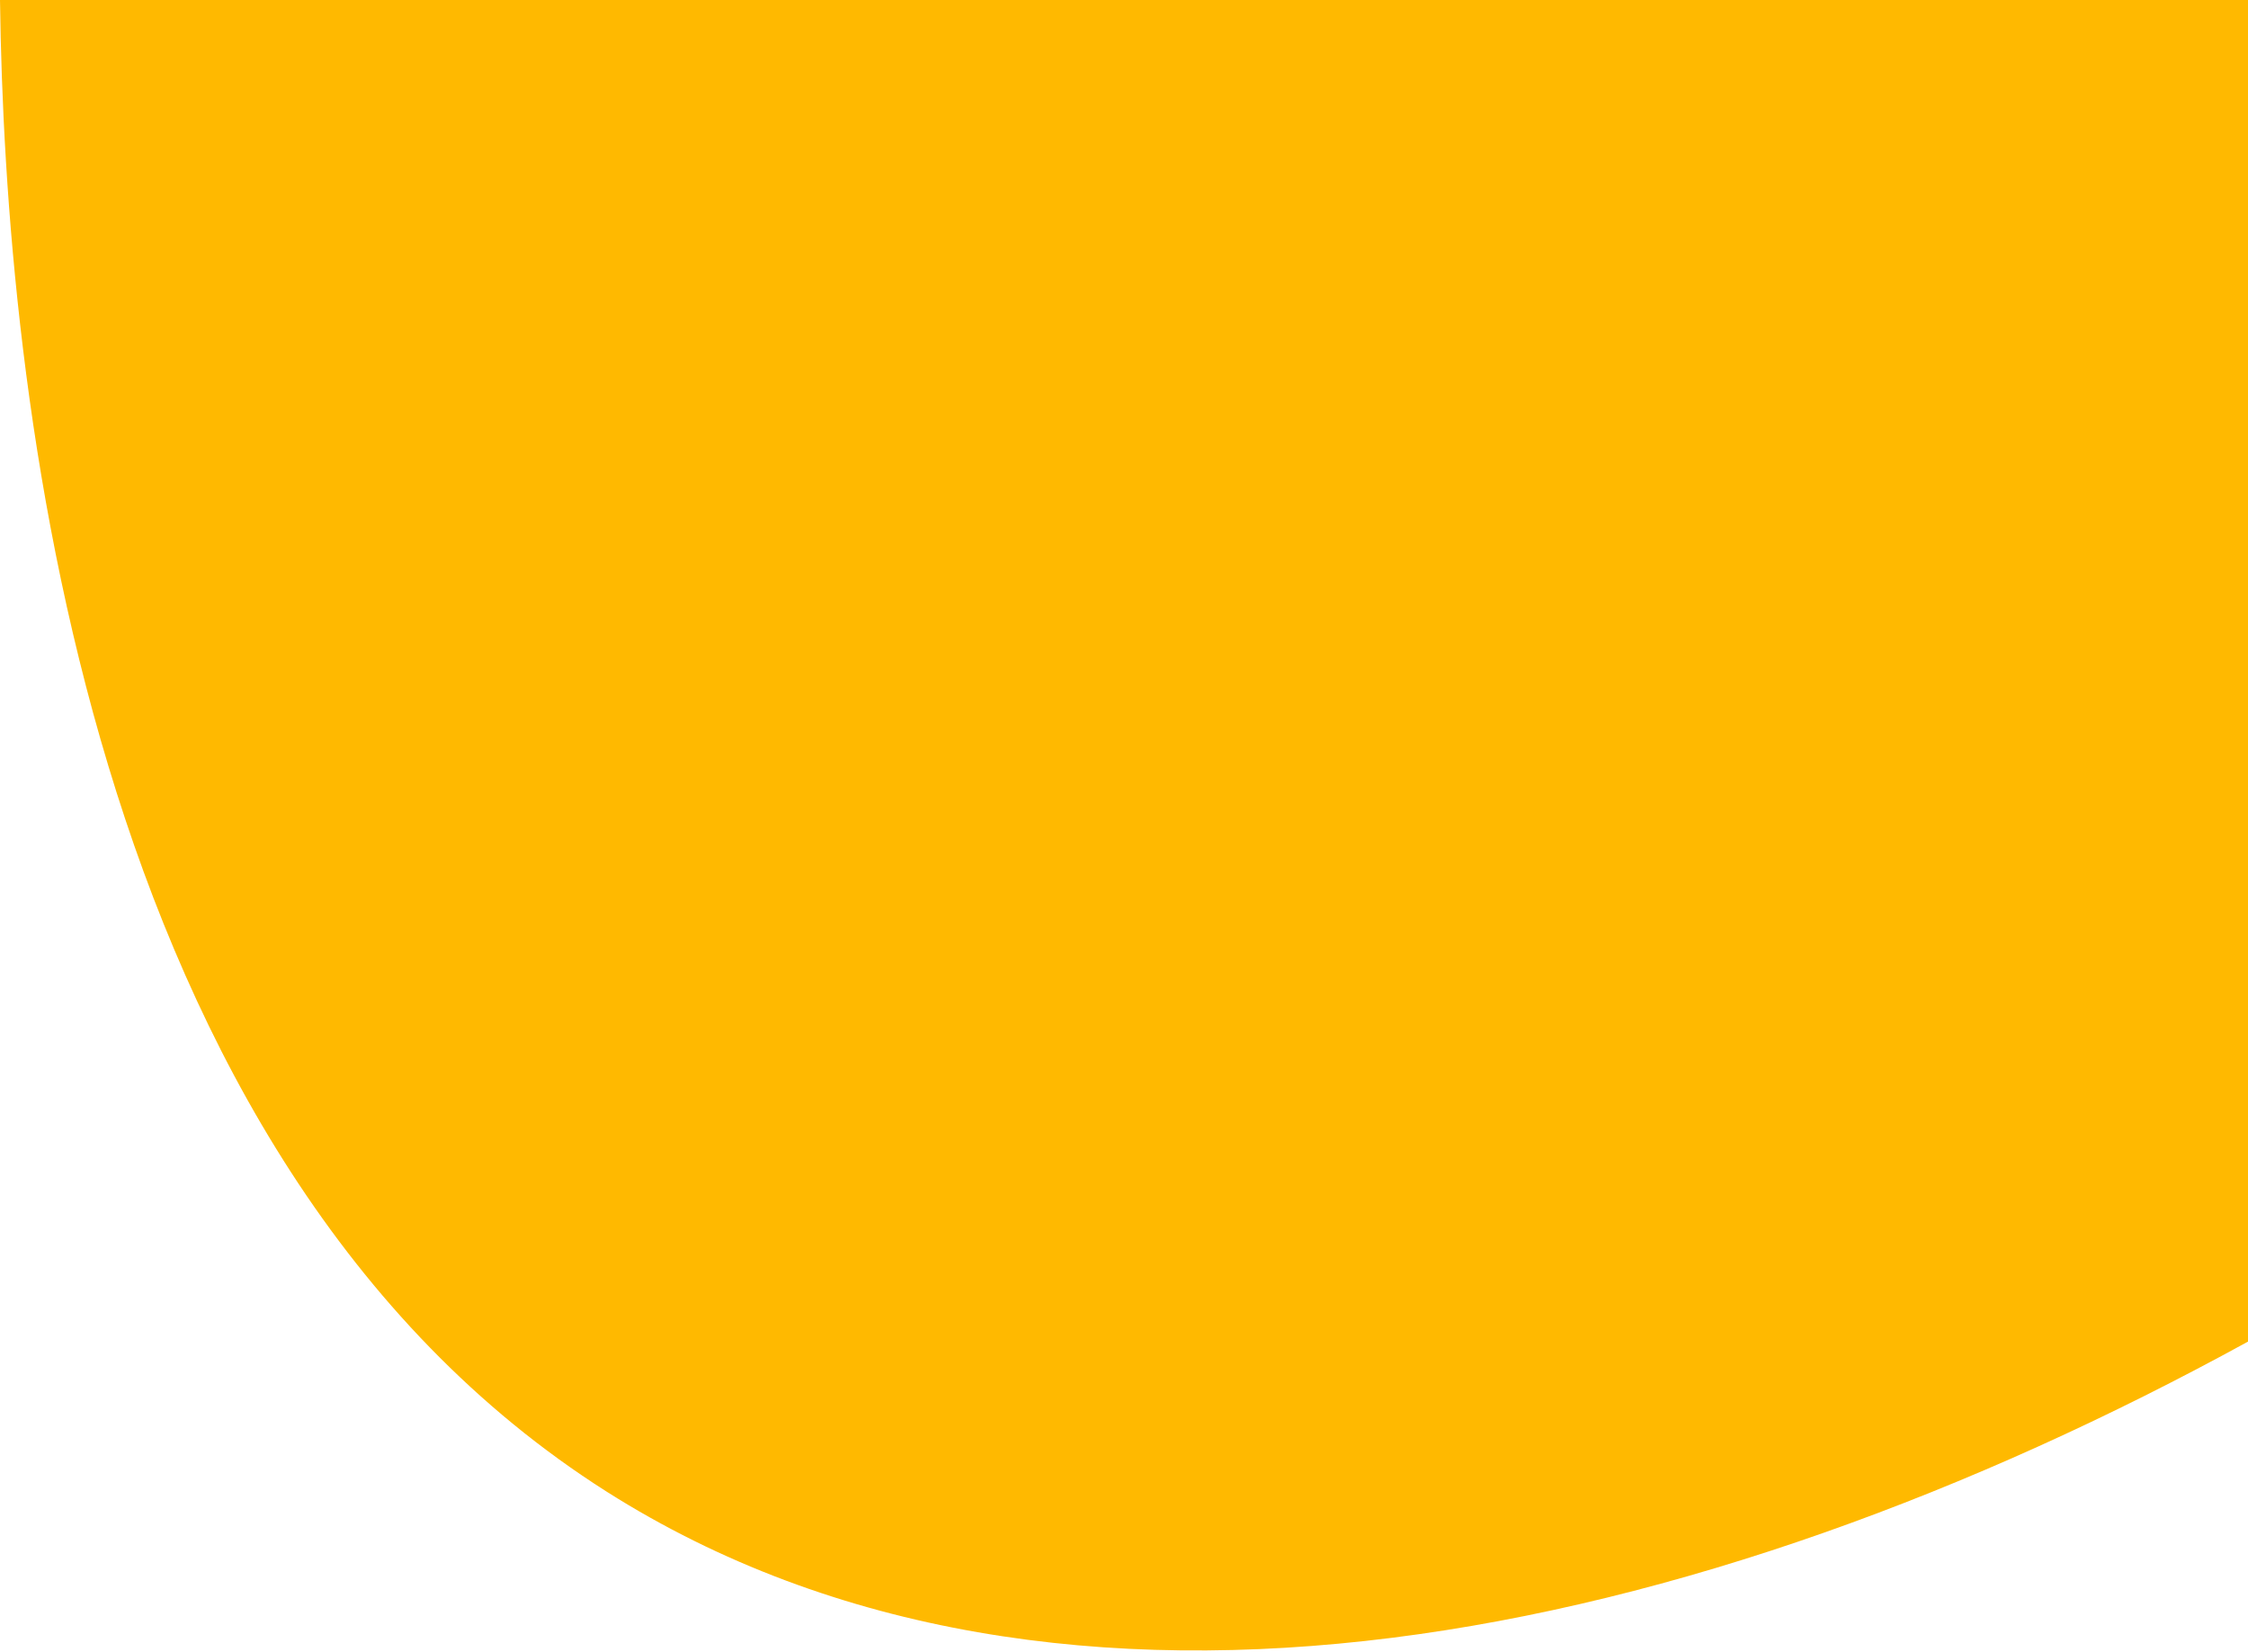 <?xml version="1.0" encoding="utf-8"?>
<!-- Generator: Adobe Illustrator 24.0.1, SVG Export Plug-In . SVG Version: 6.00 Build 0)  -->
<svg version="1.1" id="Capa_1" xmlns="http://www.w3.org/2000/svg" xmlns:xlink="http://www.w3.org/1999/xlink" x="0px" y="0px"
	 viewBox="0 0 134.9 99.1" style="enable-background:new 0 0 134.9 99.1;" xml:space="preserve">
<style type="text/css">
	.st0{fill:#ffb900;}
</style>
<g id="Capa_2_1_">
	<g id="formaciones_pendientes">
		<g id="_2">
			<path class="st0" d="M134.9,0v80.5c-33,18.1-71.2,26.3-98.5,9C4.9,69.5,0.3,23.2,0,0H134.9z"/>
		</g>
	</g>
</g>
</svg>
